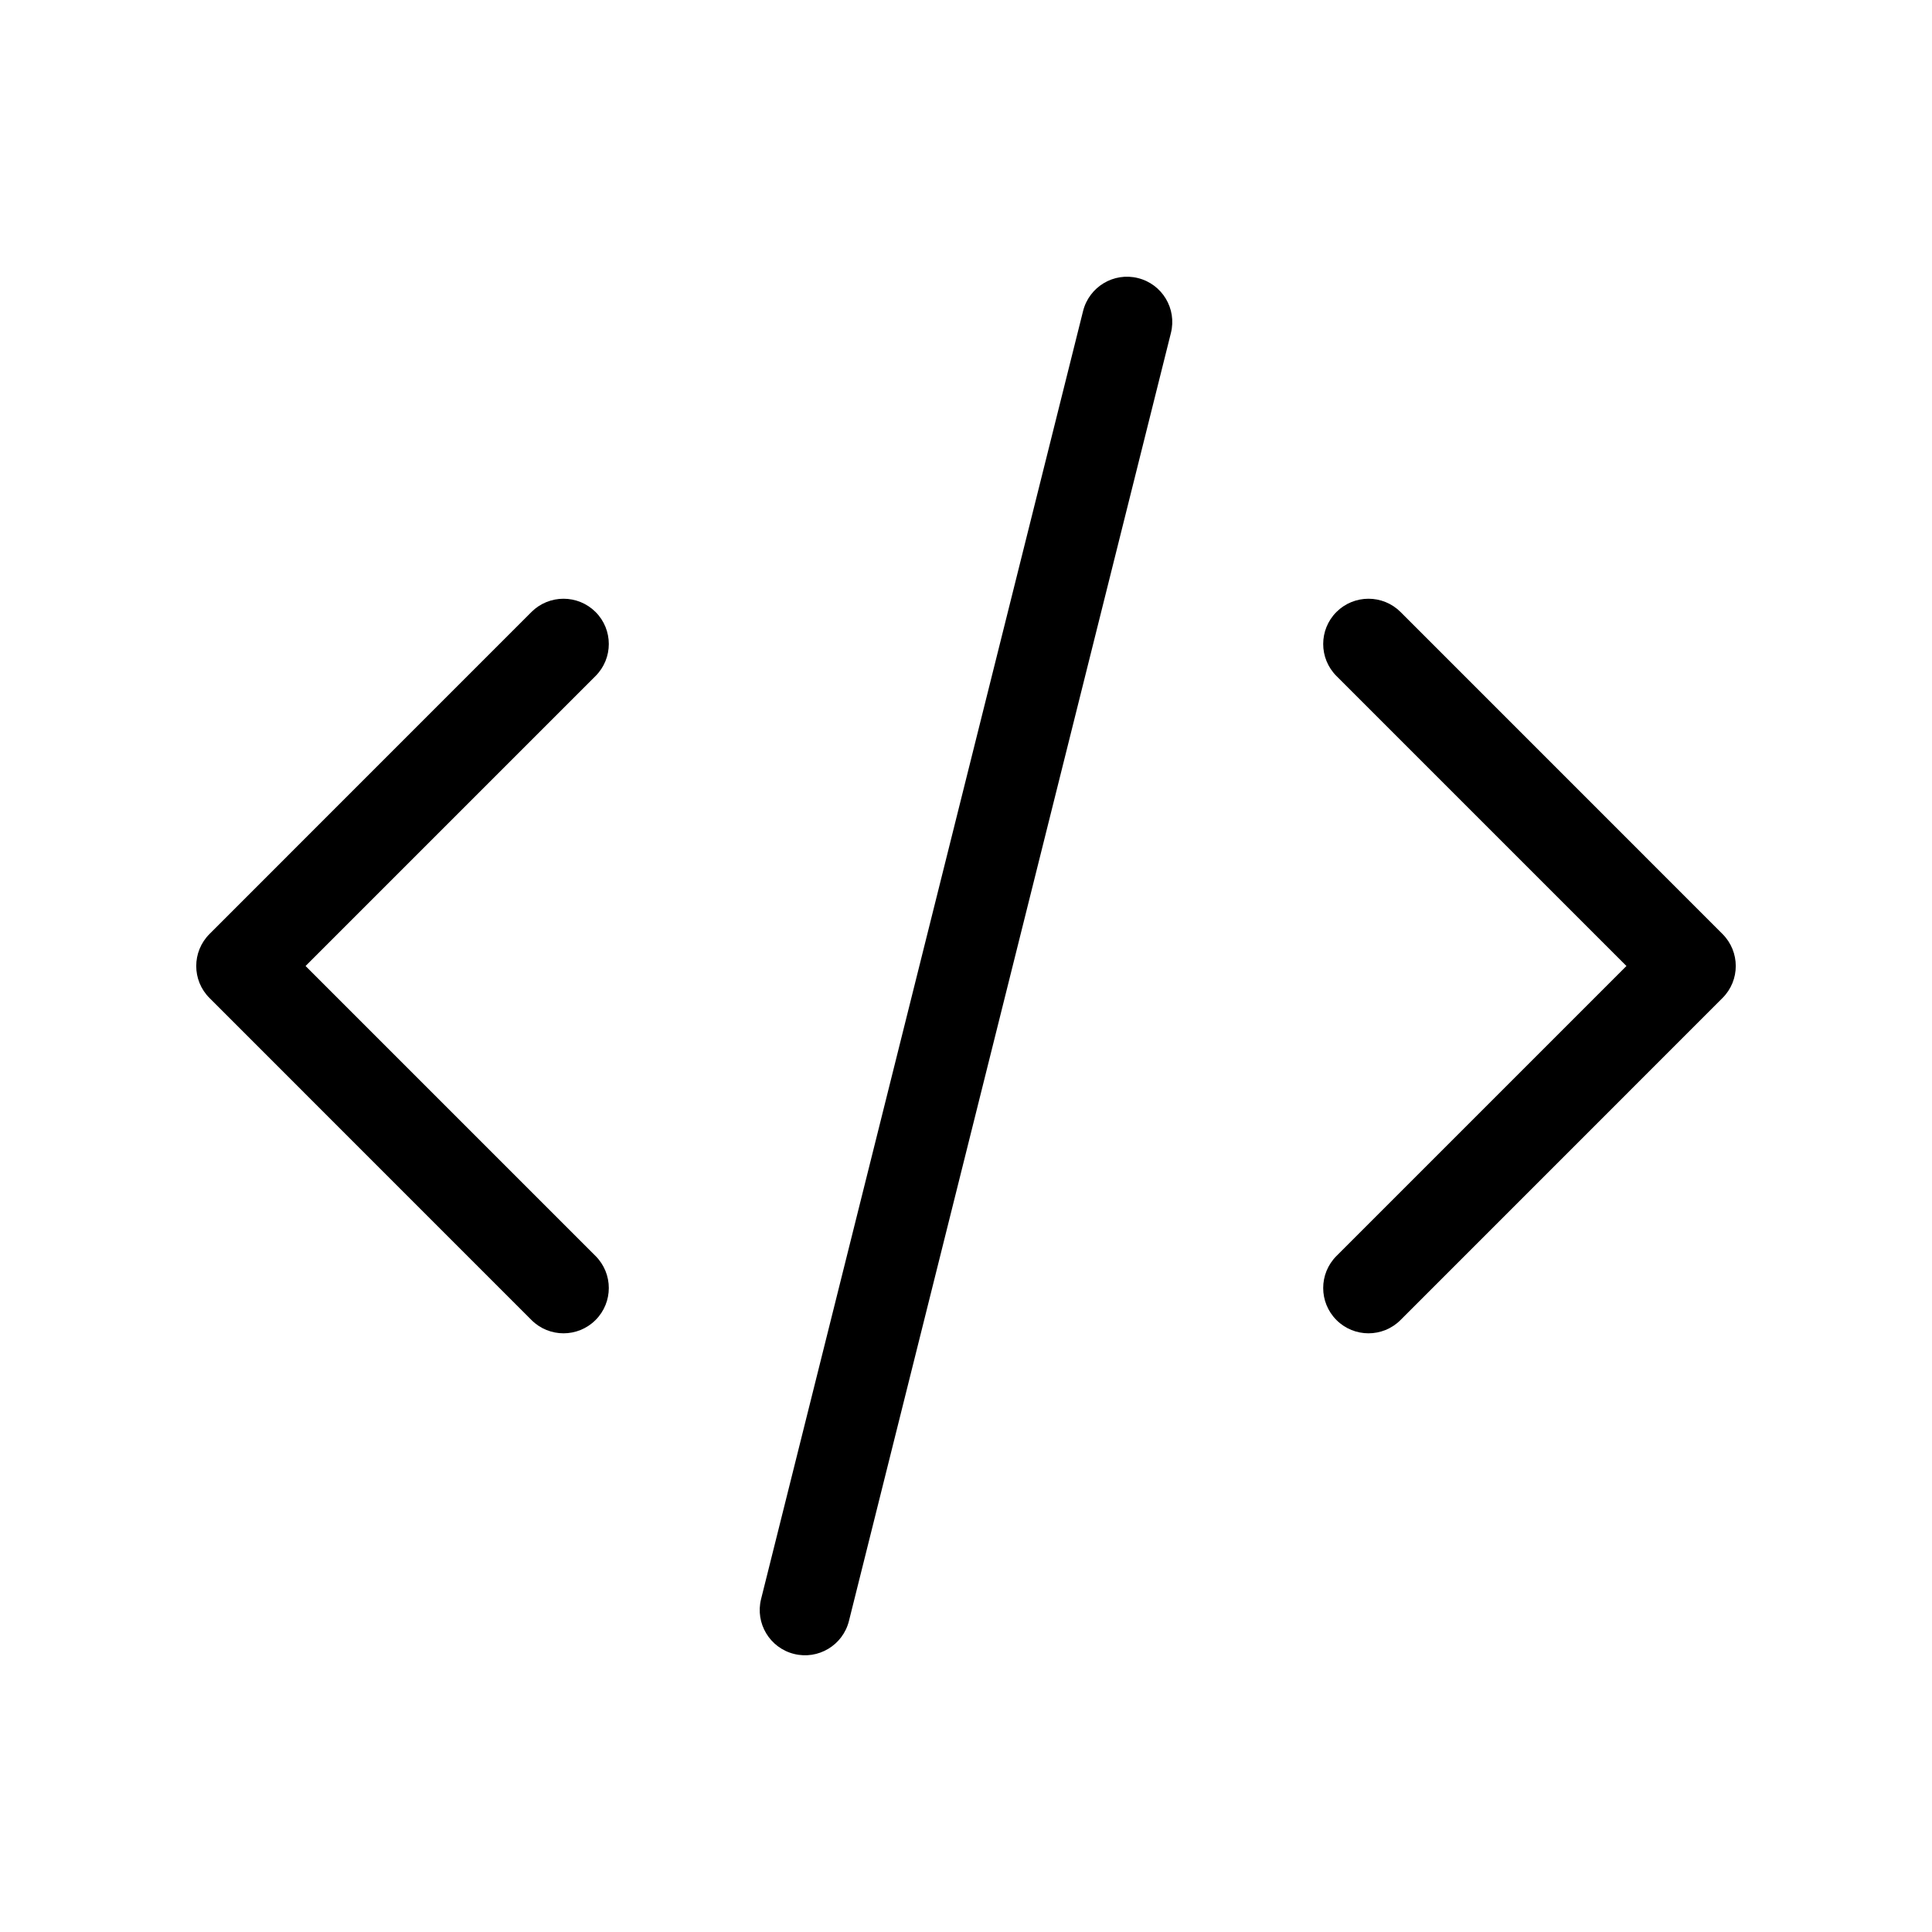 <svg viewBox="0 0 32 32" xmlns="http://www.w3.org/2000/svg">
  <path
    fill-rule="evenodd"
    clip-rule="evenodd"
    d="M9.864 10.136C10.157 10.429 10.157 10.904 9.864 11.197L5.061 16L9.864 20.803C10.157 21.096 10.157 21.571 9.864 21.864C9.571 22.157 9.096 22.157 8.803 21.864L3.47 16.53C3.177 16.238 3.177 15.763 3.47 15.47L8.803 10.136C9.096 9.844 9.571 9.844 9.864 10.136Z"
  />
  <path
    fill-rule="evenodd"
    clip-rule="evenodd"
    d="M22.136 10.136C22.429 9.844 22.904 9.844 23.197 10.136L28.53 15.47C28.823 15.763 28.823 16.238 28.53 16.53L23.197 21.864C22.904 22.157 22.429 22.157 22.136 21.864C21.843 21.571 21.843 21.096 22.136 20.803L26.939 16L22.136 11.197C21.843 10.904 21.843 10.429 22.136 10.136Z"
  />
  <path
    fill-rule="evenodd"
    clip-rule="evenodd"
    d="M18.849 4.606C19.25 4.706 19.495 5.113 19.394 5.515L14.061 26.849C13.96 27.25 13.553 27.495 13.151 27.394C12.75 27.294 12.505 26.887 12.606 26.485L17.939 5.152C18.04 4.75 18.447 4.505 18.849 4.606Z"
  />
</svg>
